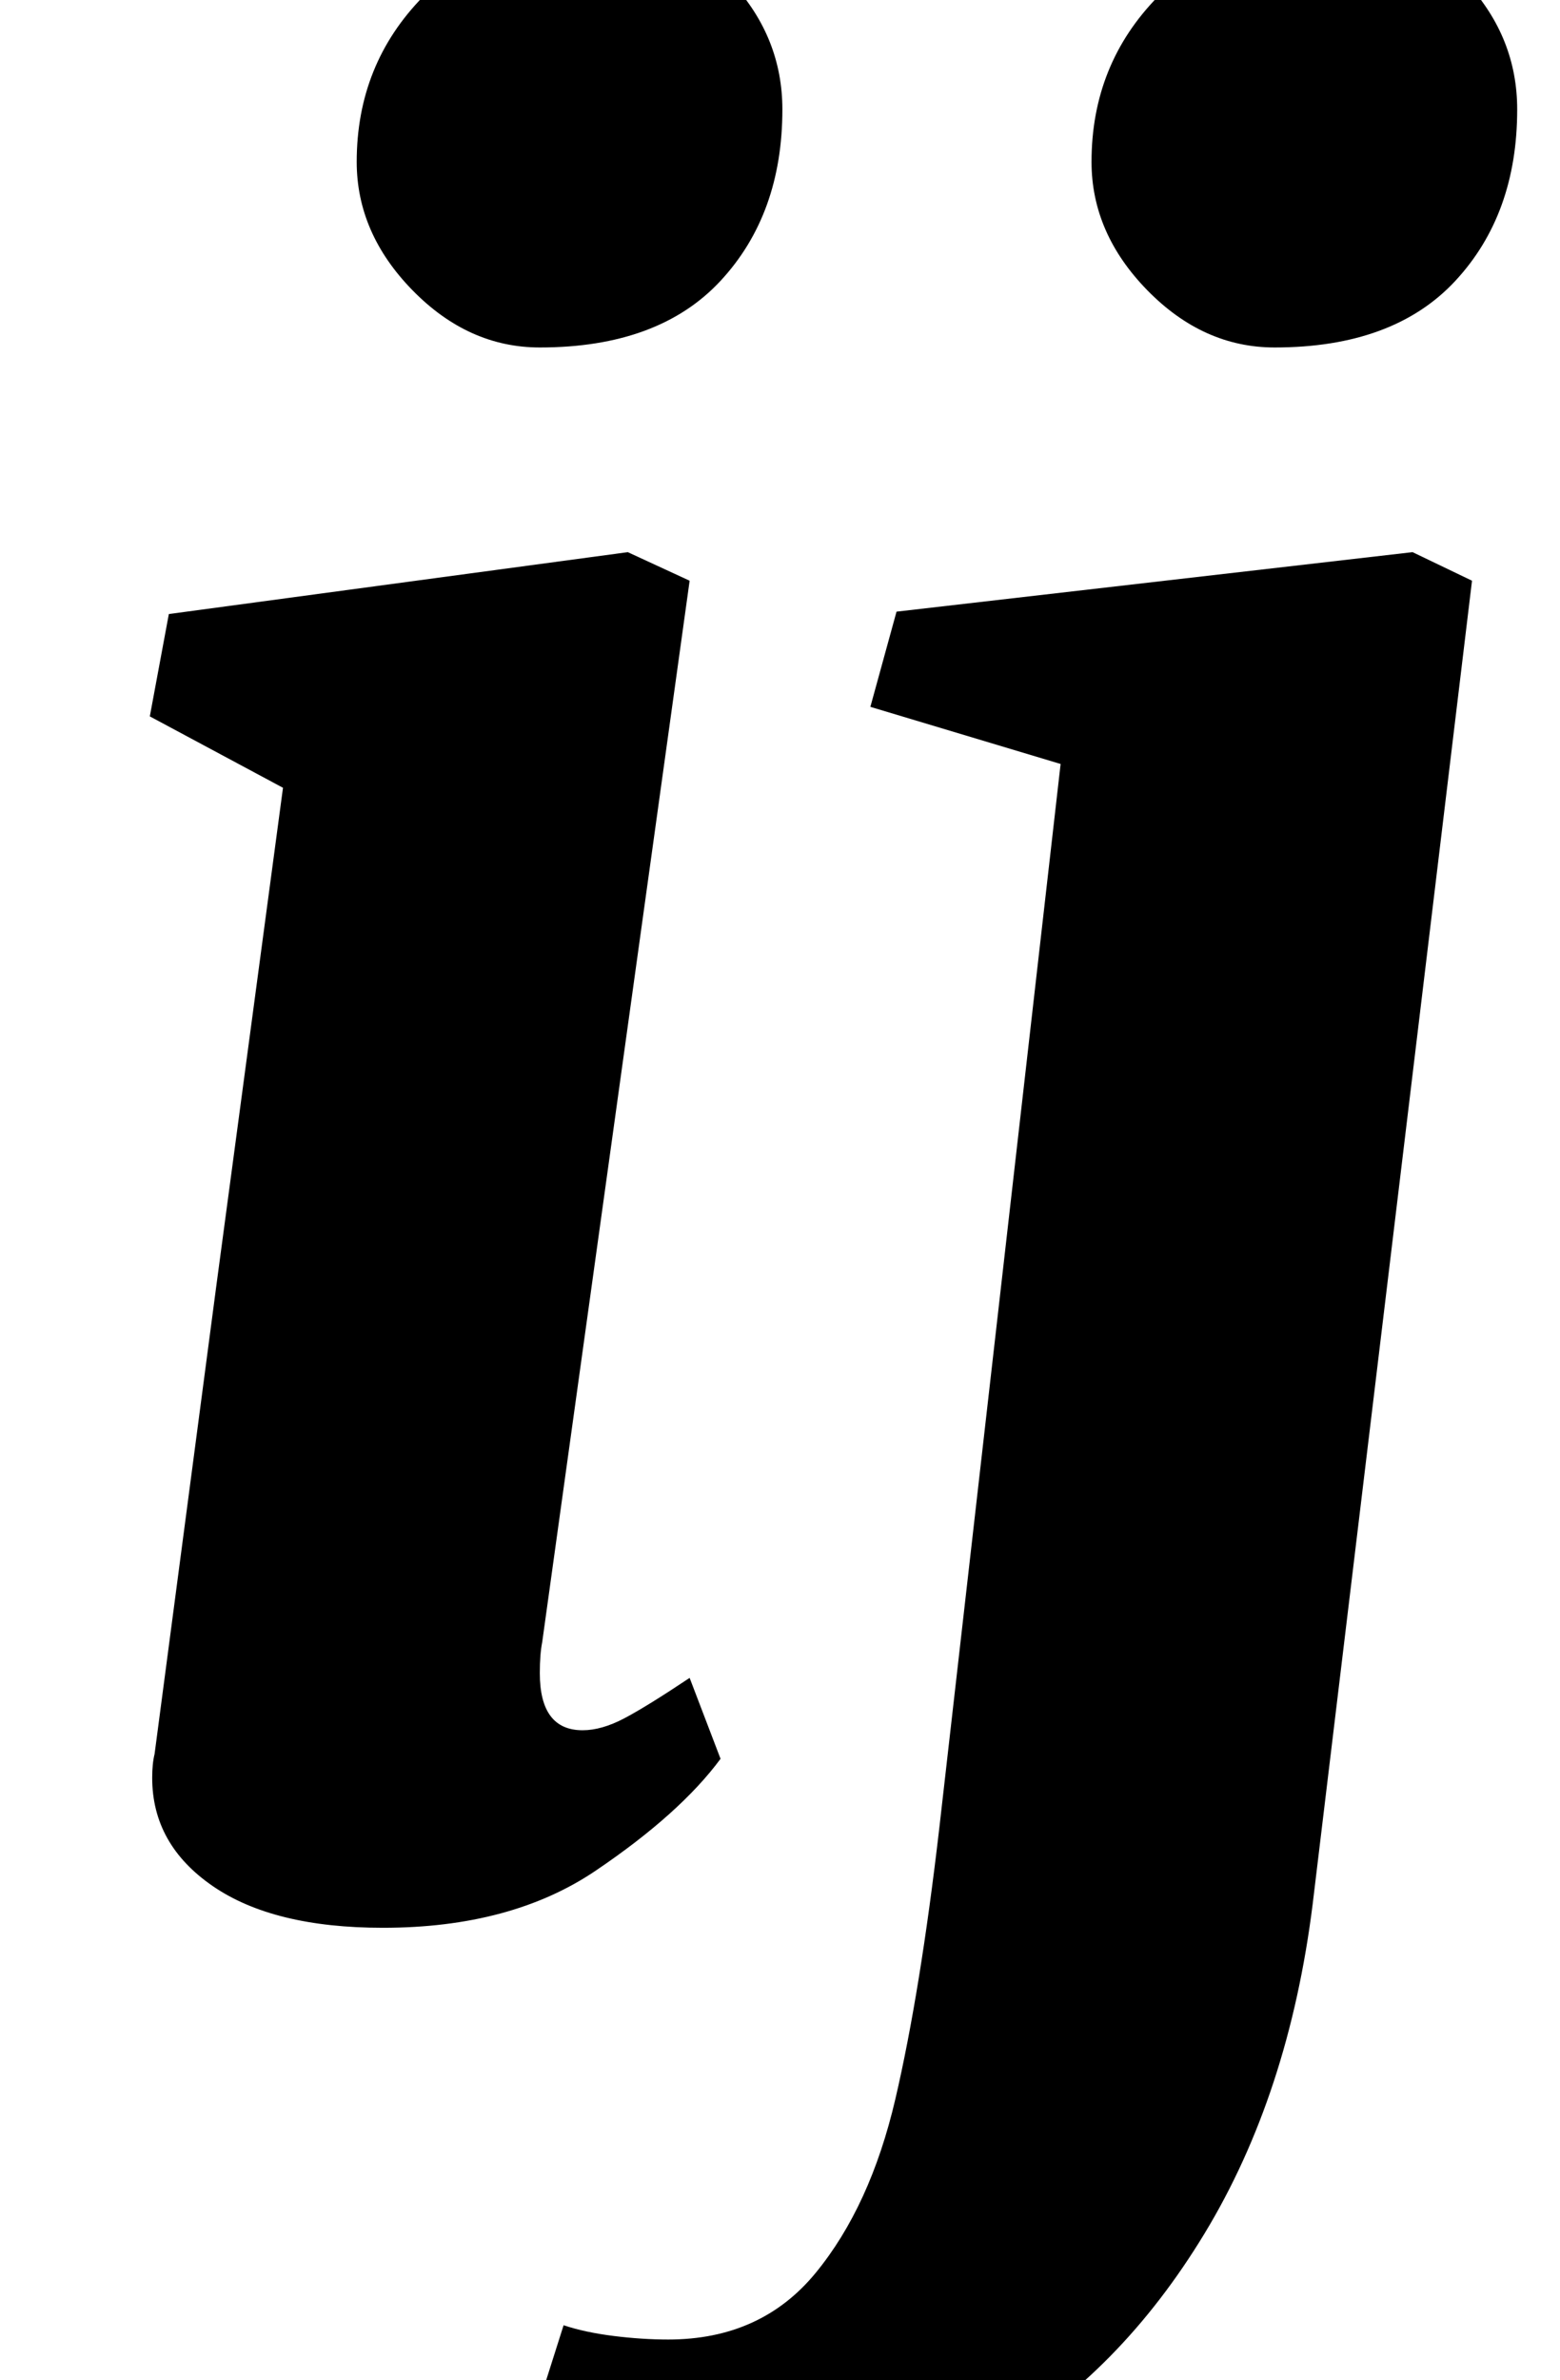 <?xml version="1.0" standalone="no"?>
<!DOCTYPE svg PUBLIC "-//W3C//DTD SVG 1.1//EN" "http://www.w3.org/Graphics/SVG/1.1/DTD/svg11.dtd" >
<svg xmlns="http://www.w3.org/2000/svg" xmlns:xlink="http://www.w3.org/1999/xlink" version="1.1" viewBox="-10 0 656 1000">
  <g transform="matrix(1 0 0 -1 0 800)">
   <path fill="currentColor"
d="M217 97q0 -24 18 -24q8 0 17.5 5t27.5 17l13 -34q-17 -23 -52.5 -47t-89.5 -24q-46 0 -71.5 17.5t-25.5 45.5q0 6 1 10l26 197l28 209l-56 30l8 43l193 26l26 -12l-62 -446q-1 -5 -1 -13zM163.5 678q-23.5 24 -23.5 54q0 41 28 69.5t74 28.5q35 0 56 -23t21 -53
q0 -44 -26 -72t-76 -28q-30 0 -53.5 24zM496.5 -138.5q-35.5 -58.5 -87.5 -89t-112 -30.5q-31 0 -56 4.5t-34 13.5l20 63q9 -3 21 -4.5t23 -1.5q39 0 62 28t33.5 73t18.5 114l51 447l-80 24l11 40l217 25l25 -12l-67 -556q-10 -80 -45.5 -138.5zM472.5 678
q-23.5 24 -23.5 54q0 41 28 69.5t74 28.5q35 0 56 -23t21 -53q0 -44 -26 -72t-76 -28q-30 0 -53.5 24z" />
  </g>

</svg>
